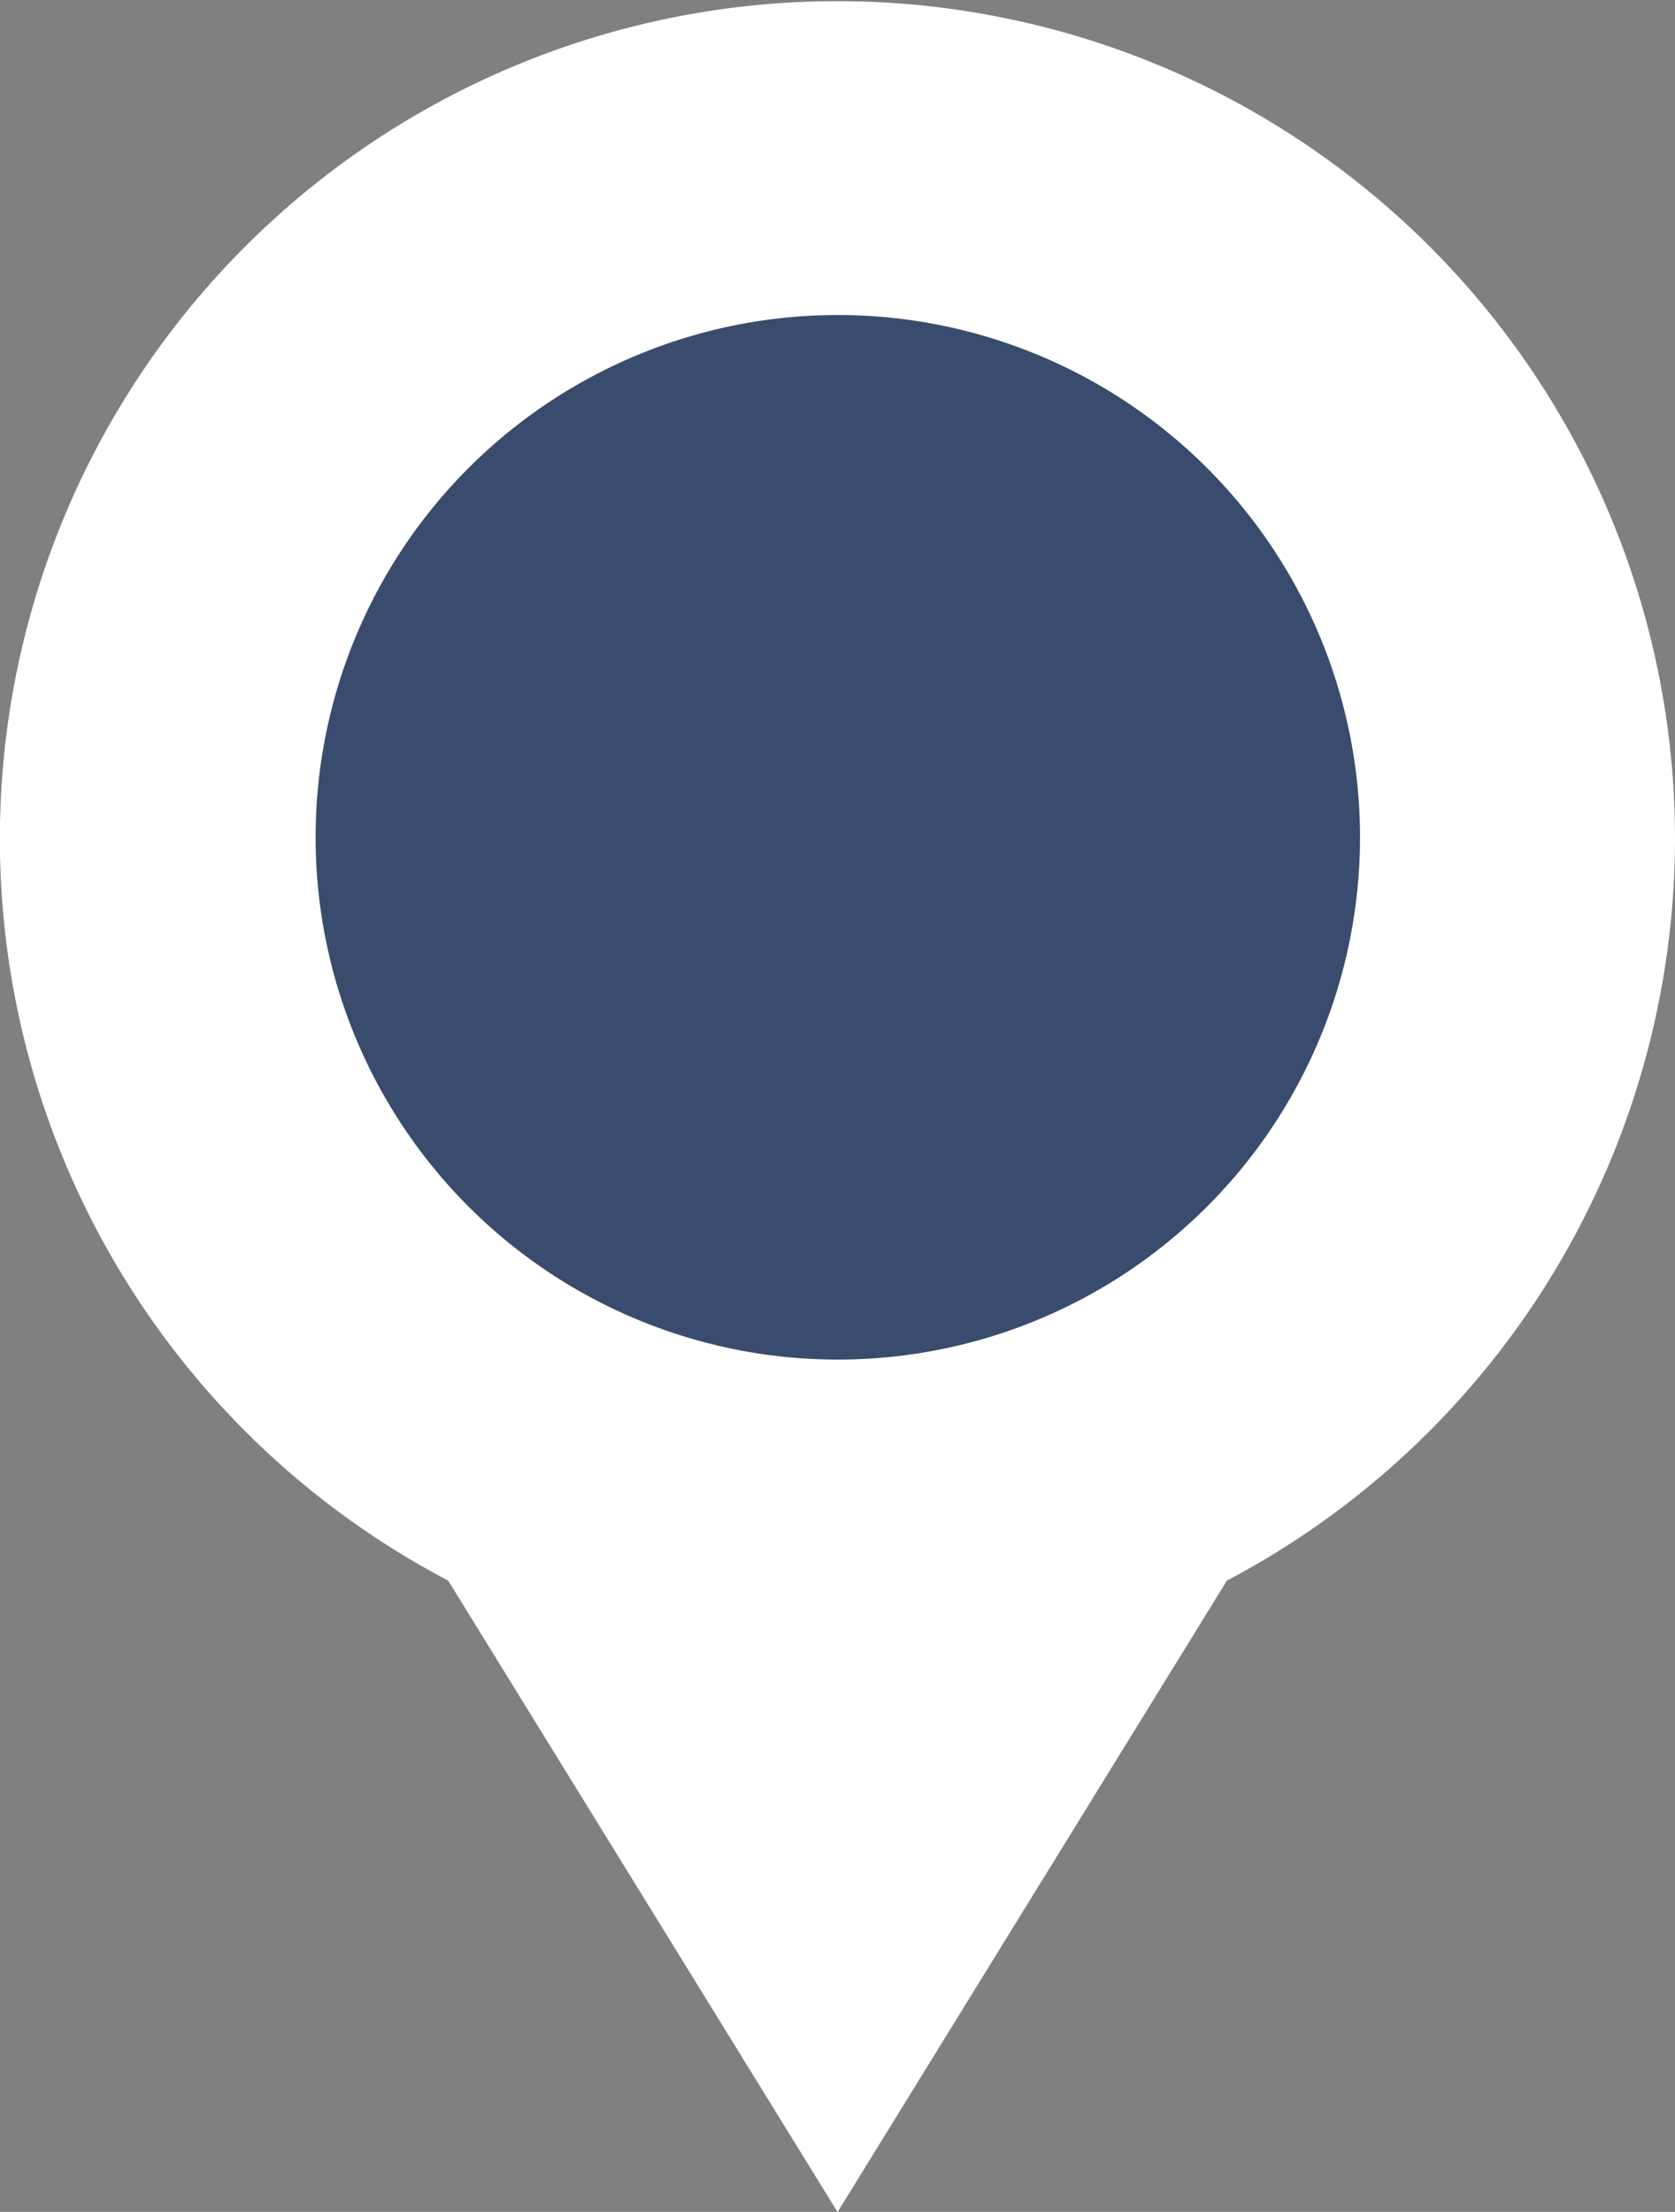 <svg xmlns="http://www.w3.org/2000/svg" width="13.151" height="17.364" viewBox="0 0 13.151 17.364"><rect x="0" y="0" width="13.151" height="17.364" fill="#808080" stroke="none"/><defs><style>.a{fill:#fff;}.b{fill:#3a4c6d;}</style></defs><path class="a" d="M37.351,13.076a6.576,6.576,0,1,0-9.632,5.832l3.057,4.957,3.057-4.957A6.593,6.593,0,0,0,37.351,13.076Z" transform="translate(-24.2 -6.5)"/><path class="b" d="M43.3,29.695a4.1,4.1,0,1,1,4.1-4.1A4.1,4.1,0,0,1,43.3,29.695Z" transform="translate(-36.722 -19.022)"/></svg>